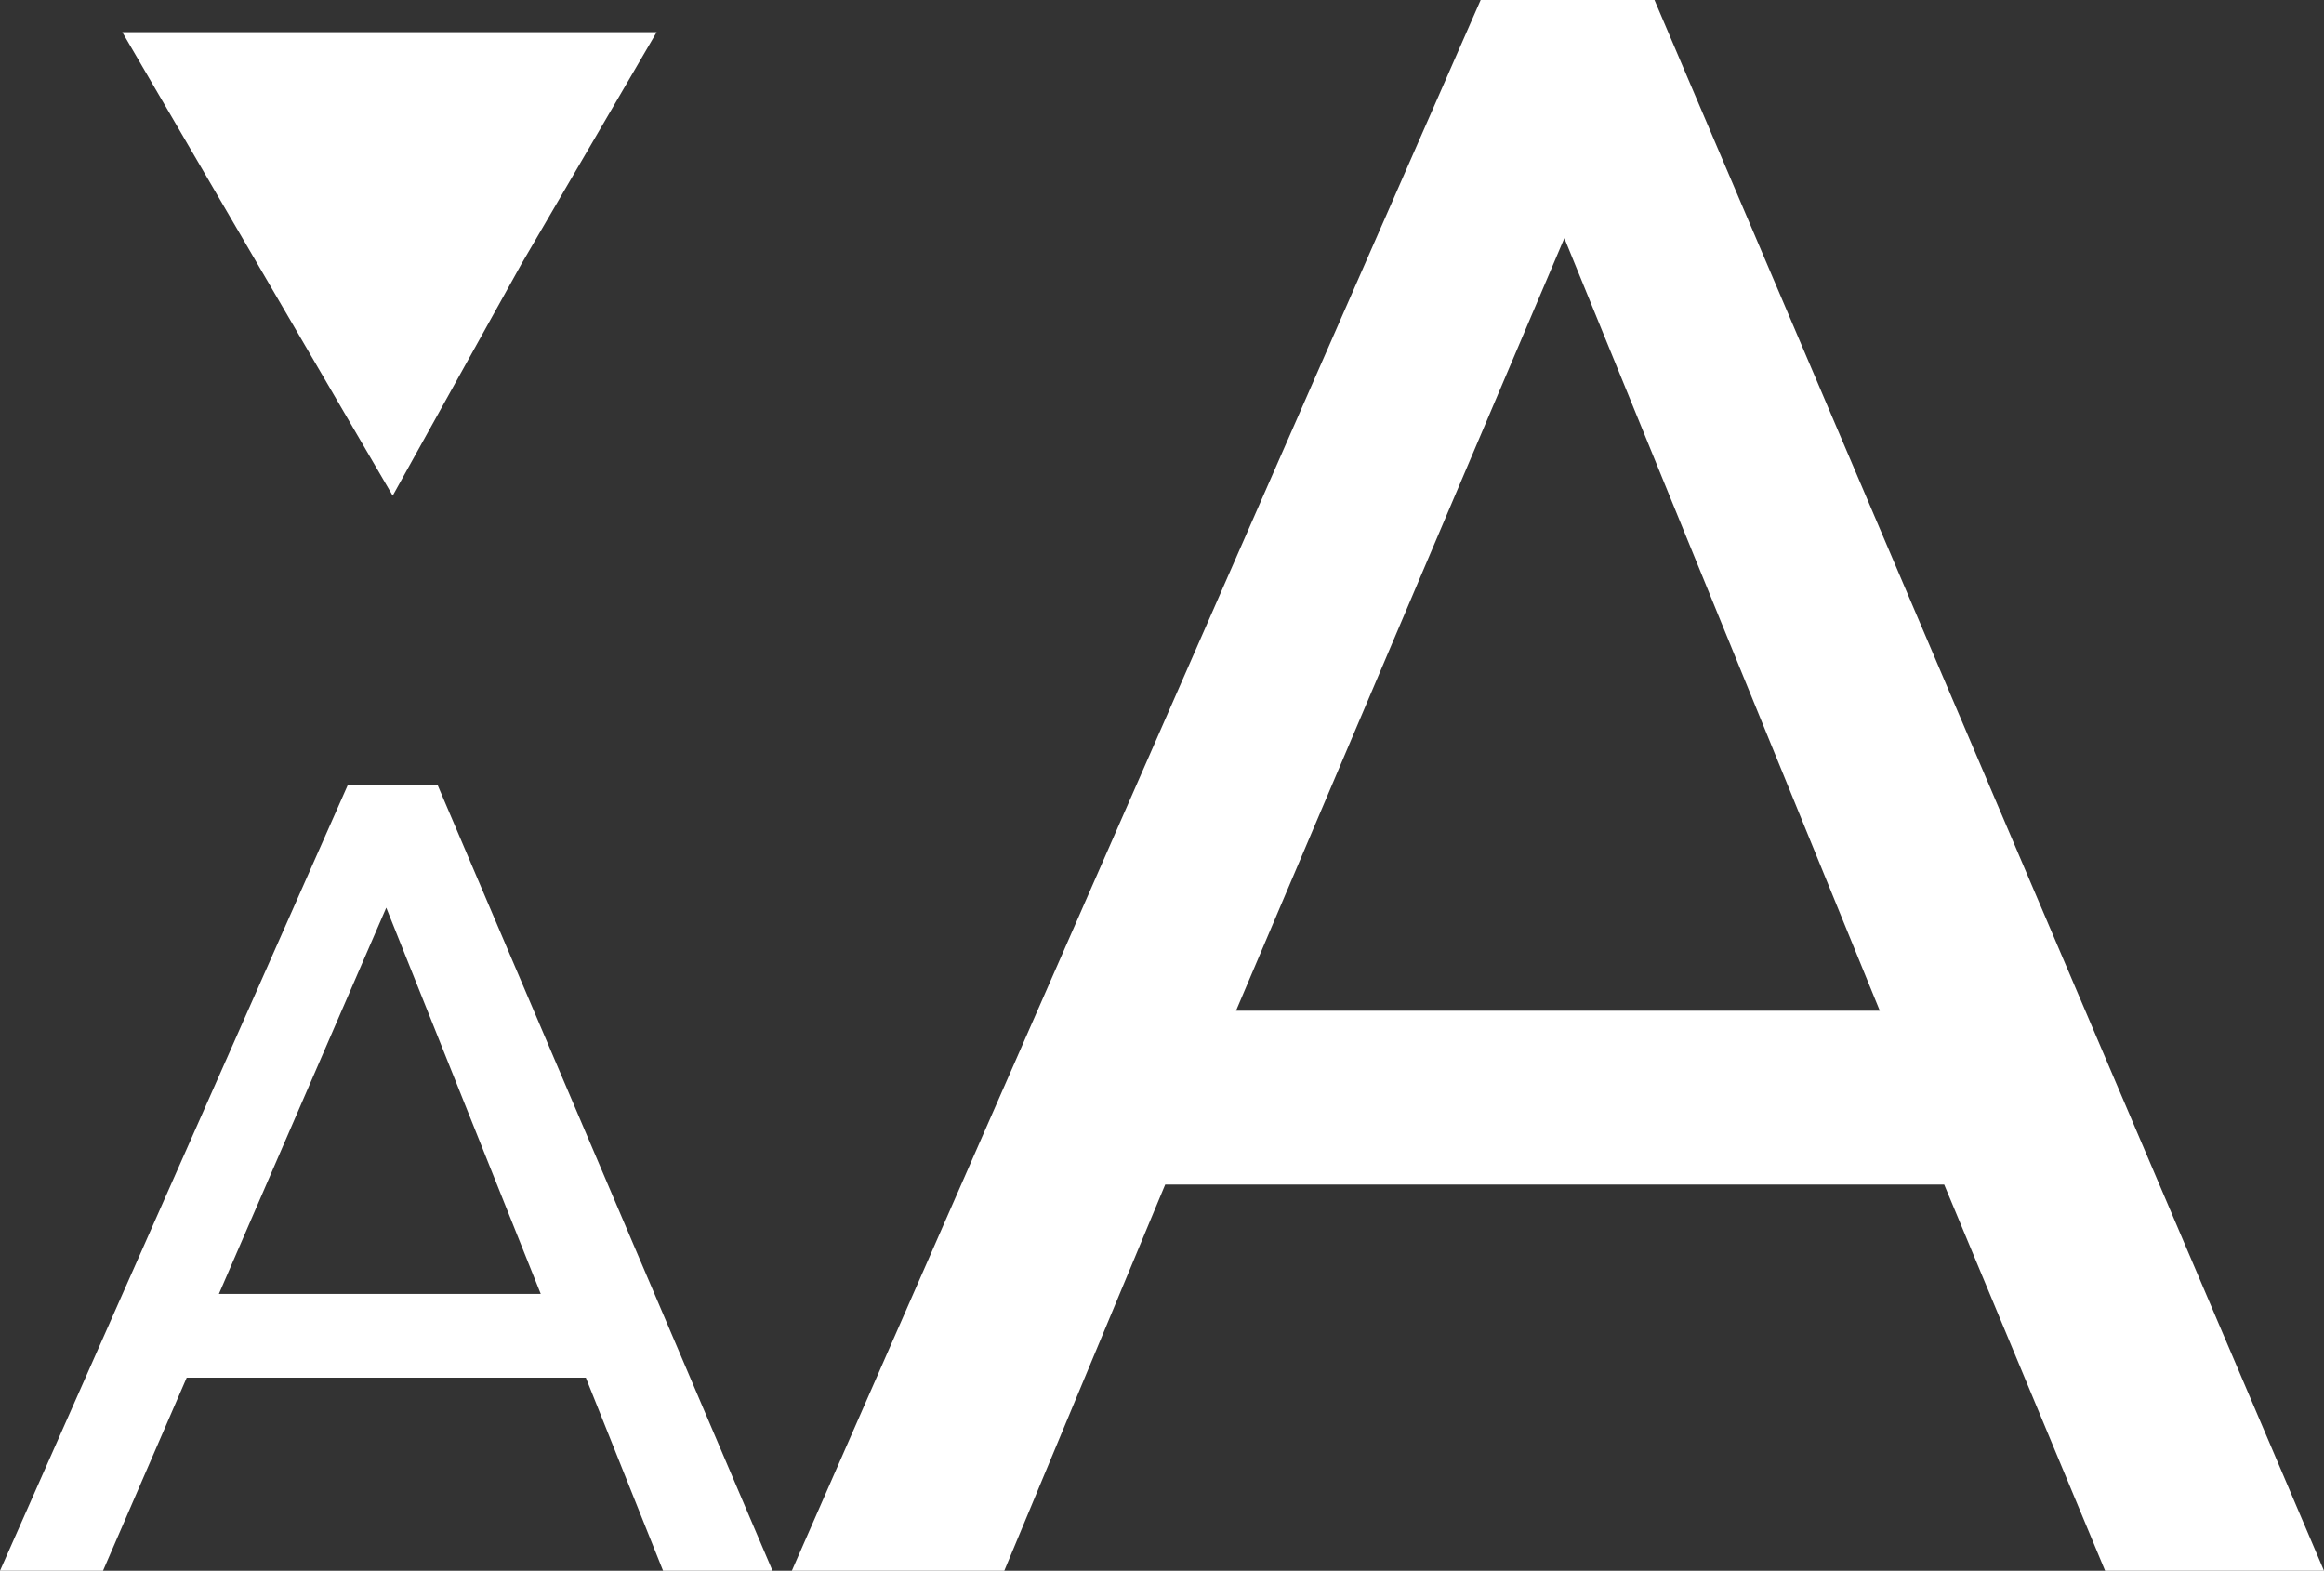 <!-- Generator: Adobe Illustrator 19.1.0, SVG Export Plug-In  -->
<svg version="1.1"
	 xmlns="http://www.w3.org/2000/svg" xmlns:xlink="http://www.w3.org/1999/xlink" xmlns:a="http://ns.adobe.com/AdobeSVGViewerExtensions/3.0/"
	 x="0px" y="0px" width="36.1px" height="24.4px" viewBox="0 0 36.1 24.4" enable-background="new 0 0 36.1 24.4"
	 xml:space="preserve">
<rect x="0" y="0" width="36.1" height="24.4" fill="#333333" stroke="none"/>
<defs>
</defs>
<g>
	<g>
		<path fill="#FFFFFF" d="M5.4,12.2h1.4l5.2,12.2h-1.7l-1.2-3H2.9l-1.3,3H0L5.4,12.2z M6,14.1L6,14.1l-2.6,6h5L6,14.1z"/>
		<path fill="#FFFFFF" d="M23,0h2.7l10.4,24.4h-3.4l-2.5-6H18.1l-2.5,6h-3.3L23,0z M24.3,3.7L24.3,3.7l-5.1,12h10L24.3,3.7z"/>
	</g>
	<polygon fill="#FFFFFF" points="6.1,7.7 4,4.1 1.9,0.5 6.1,0.5 10.2,0.5 8.1,4.1 	"/>
</g>
</svg>
